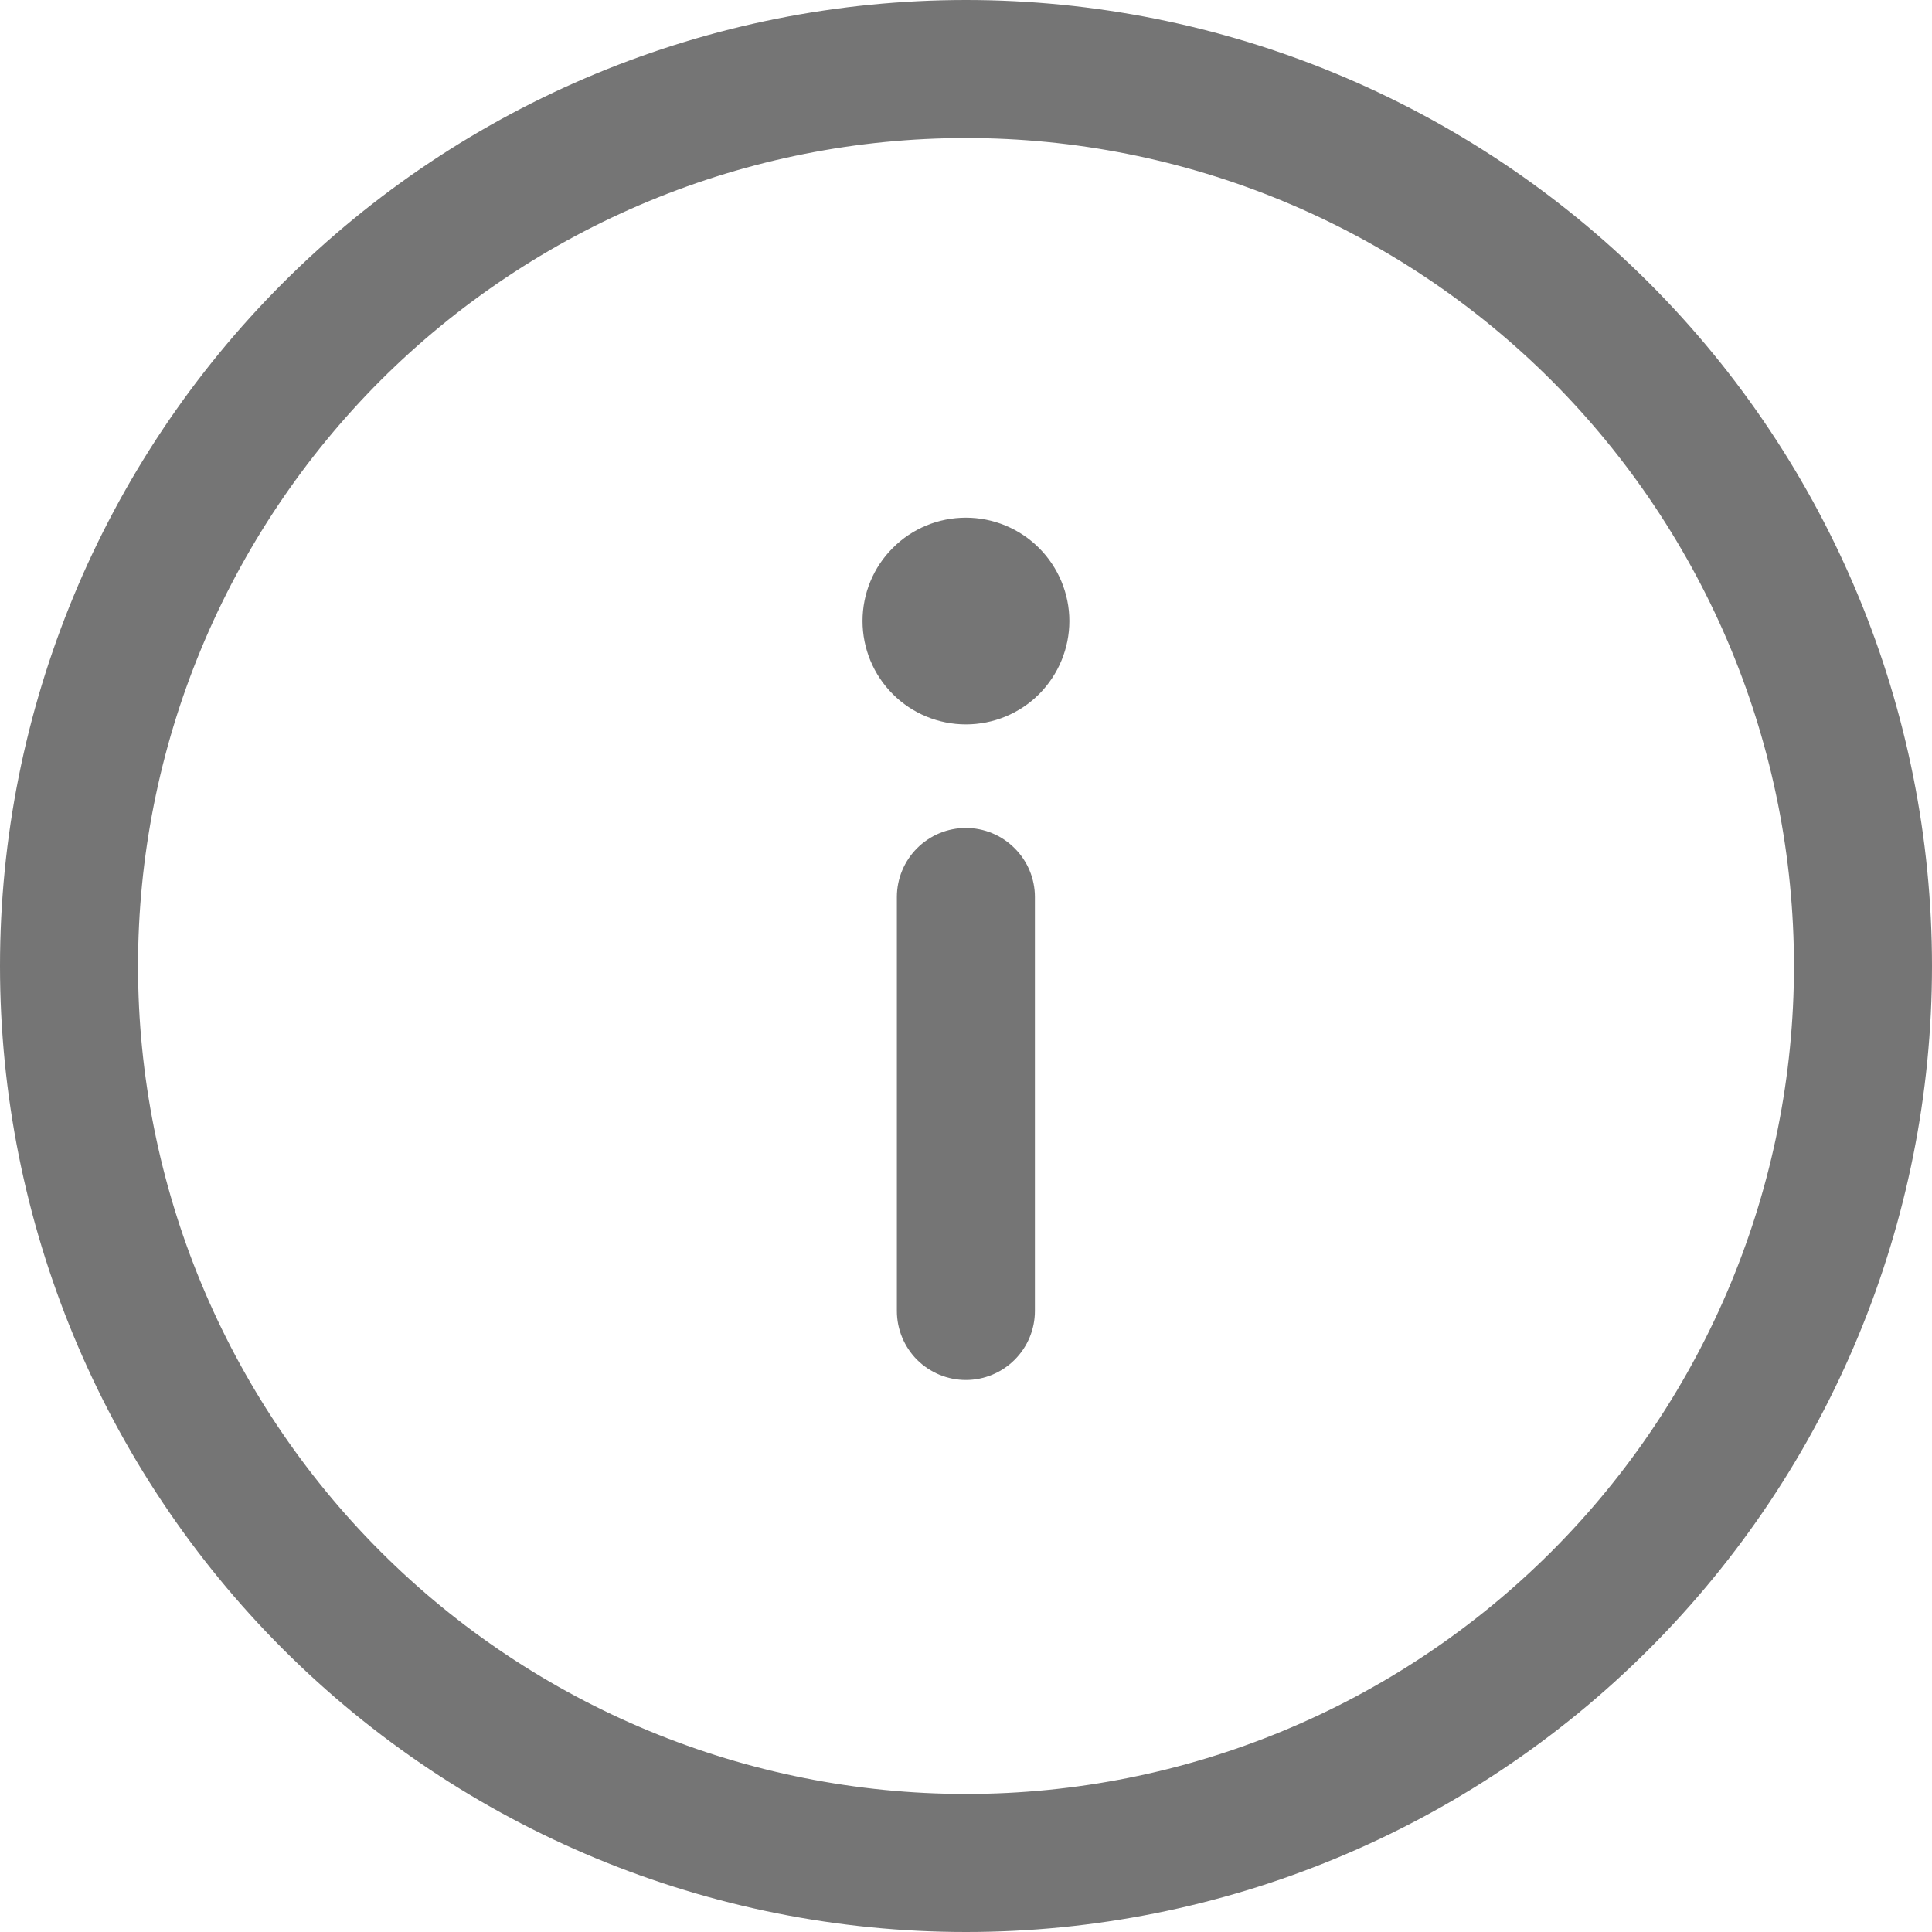 <svg width="18" height="18" viewBox="0 0 18 18" fill="none" xmlns="http://www.w3.org/2000/svg">
<path d="M9.642 8.357C9.642 8.187 9.574 8.023 9.453 7.903C9.333 7.782 9.169 7.714 8.999 7.714C8.828 7.714 8.665 7.782 8.544 7.903C8.424 8.023 8.356 8.187 8.356 8.357V12.214C8.356 12.385 8.424 12.548 8.544 12.669C8.665 12.789 8.828 12.857 8.999 12.857C9.169 12.857 9.333 12.789 9.453 12.669C9.574 12.548 9.642 12.385 9.642 12.214V8.357ZM9.963 5.786C9.963 6.041 9.861 6.286 9.681 6.467C9.5 6.648 9.255 6.749 8.999 6.749C8.744 6.749 8.499 6.648 8.318 6.467C8.137 6.286 8.036 6.041 8.036 5.786C8.036 5.53 8.137 5.285 8.318 5.105C8.498 4.924 8.743 4.823 8.999 4.823C9.254 4.823 9.499 4.924 9.68 5.105C9.86 5.285 9.963 5.53 9.963 5.786ZM9 0C6.613 0 4.324 0.948 2.636 2.636C0.948 4.324 0 6.613 0 9C0 11.387 0.948 13.676 2.636 15.364C4.324 17.052 6.613 18 9 18C11.387 18 13.676 17.052 15.364 15.364C17.052 13.676 18 11.387 18 9C18 6.613 17.052 4.324 15.364 2.636C13.676 0.948 11.387 0 9 0ZM1.286 9C1.286 7.987 1.485 6.984 1.873 6.048C2.261 5.112 2.829 4.262 3.545 3.545C4.262 2.829 5.112 2.261 6.048 1.873C6.984 1.485 7.987 1.286 9 1.286C10.013 1.286 11.016 1.485 11.952 1.873C12.888 2.261 13.739 2.829 14.455 3.545C15.171 4.262 15.739 5.112 16.127 6.048C16.515 6.984 16.714 7.987 16.714 9C16.714 11.046 15.902 13.008 14.455 14.455C13.008 15.902 11.046 16.714 9 16.714C6.954 16.714 4.992 15.902 3.545 14.455C2.098 13.008 1.286 11.046 1.286 9Z" fill="#757575"/>
</svg>
